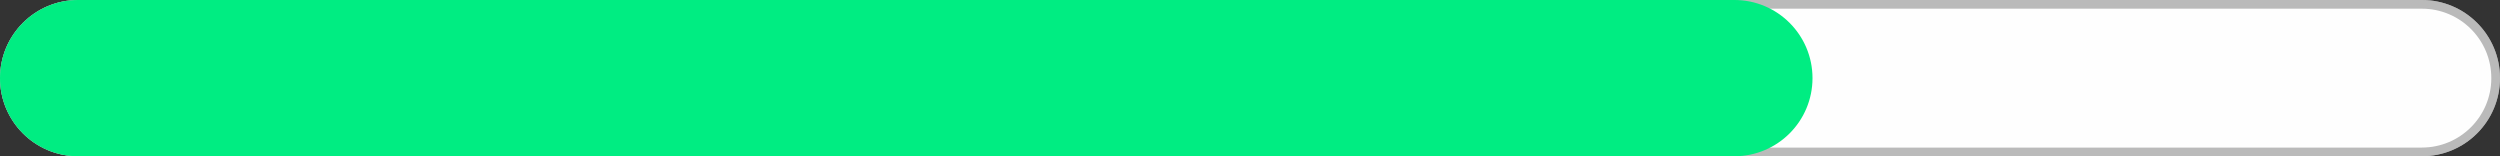 <svg width="144" height="9" viewBox="0 0 144 9" fill="none" xmlns="http://www.w3.org/2000/svg">
<rect x="0" y="0" width="144" height="9" fill="#333333" stroke="none"/>
<path d="M0 4.5C0 2.015 2.015 0 4.5 0H139.5C141.985 0 144 2.015 144 4.5C144 6.985 141.985 9 139.5 9H4.5C2.015 9 0 6.985 0 4.5Z" fill="#FEFEFE"/>
<path d="M0.25 4.5C0.25 2.153 2.153 0.25 4.5 0.25H139.5C141.847 0.25 143.75 2.153 143.75 4.5C143.75 6.847 141.847 8.75 139.5 8.75H4.5C2.153 8.75 0.25 6.847 0.25 4.5Z" stroke="#777777" stroke-opacity="0.5" stroke-width="0.5"/>
<path d="M0 4.5C0 2.015 2.015 0 4.5 0H99.9C102.385 0 104.4 2.015 104.4 4.5C104.4 6.985 102.385 9 99.9 9H4.5C2.015 9 0 6.985 0 4.5Z" fill="#00ED82"/>
</svg>
